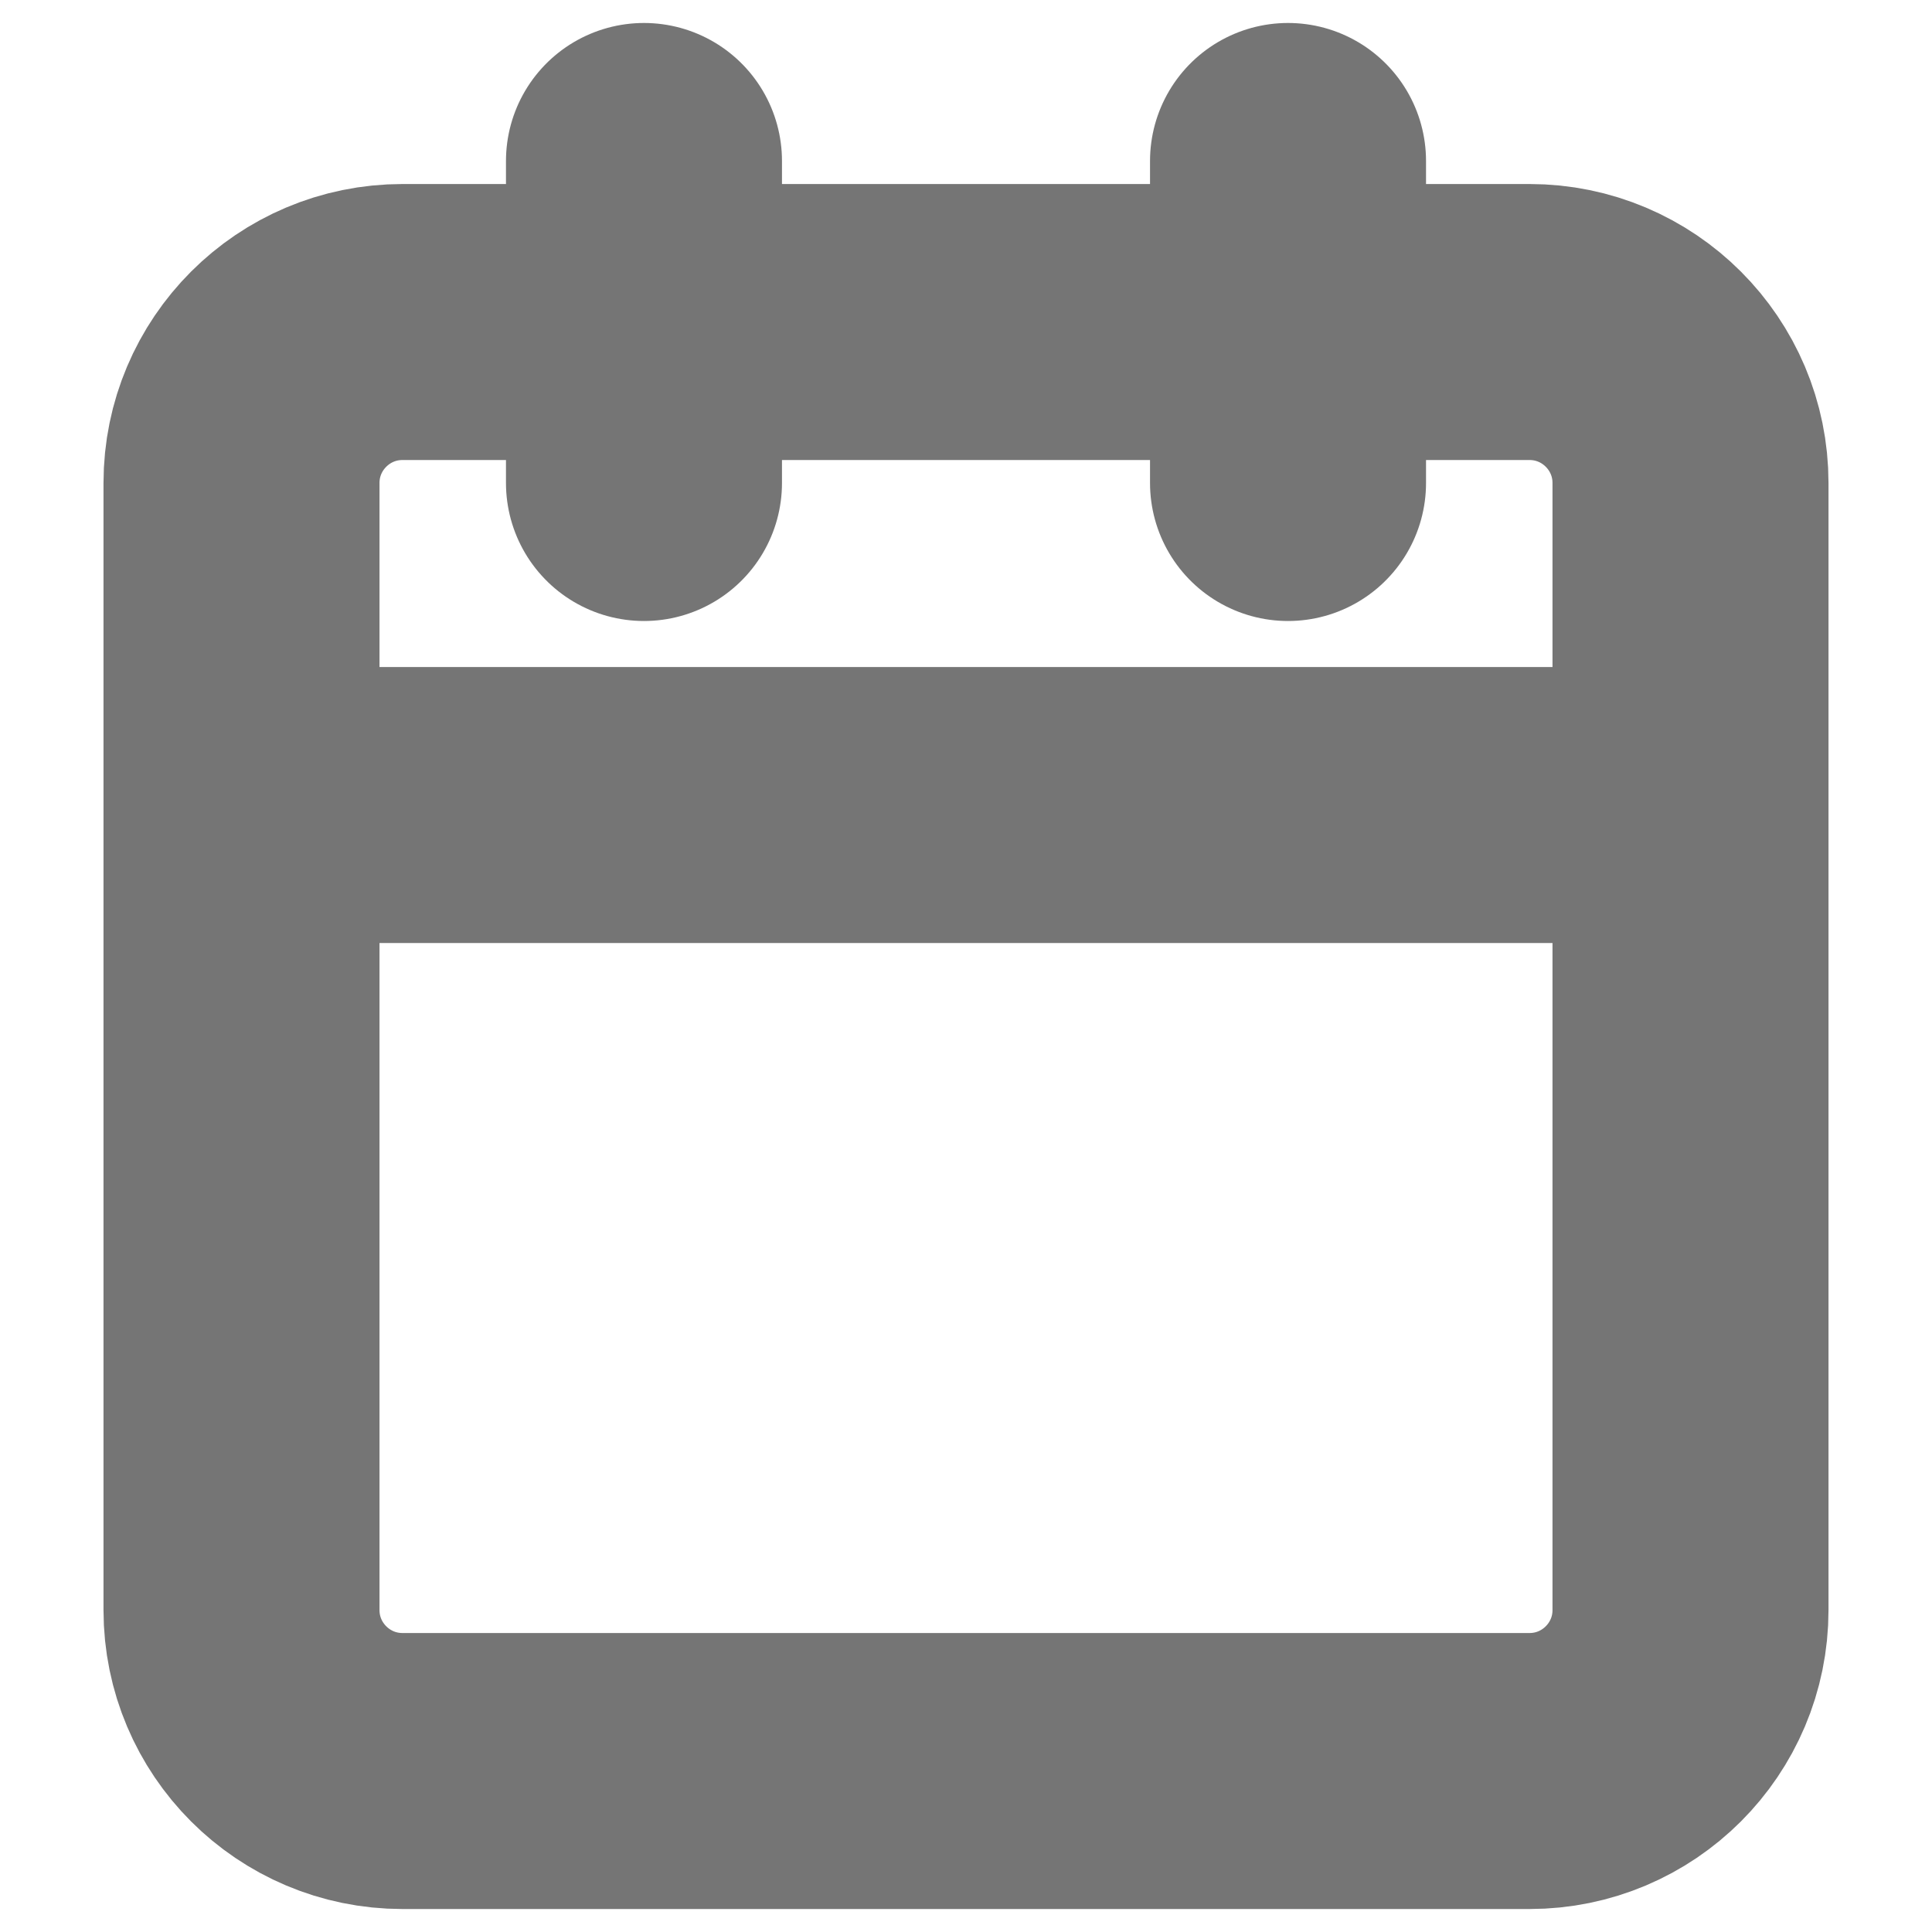<svg width="28" height="28" viewBox="0 0 28 28" fill="none" xmlns="http://www.w3.org/2000/svg">
<path d="M18.667 2.333V7M9.333 2.333V7M3.5 11.667H24.5M5.833 4.667H22.167C23.455 4.667 24.5 5.712 24.5 7V23.334C24.5 24.622 23.455 25.667 22.167 25.667H5.833C4.545 25.667 3.5 24.622 3.5 23.334V7C3.5 5.712 4.545 4.667 5.833 4.667Z" stroke="#757575" stroke-width="4" stroke-linecap="round" stroke-linejoin="round"/>
</svg>
